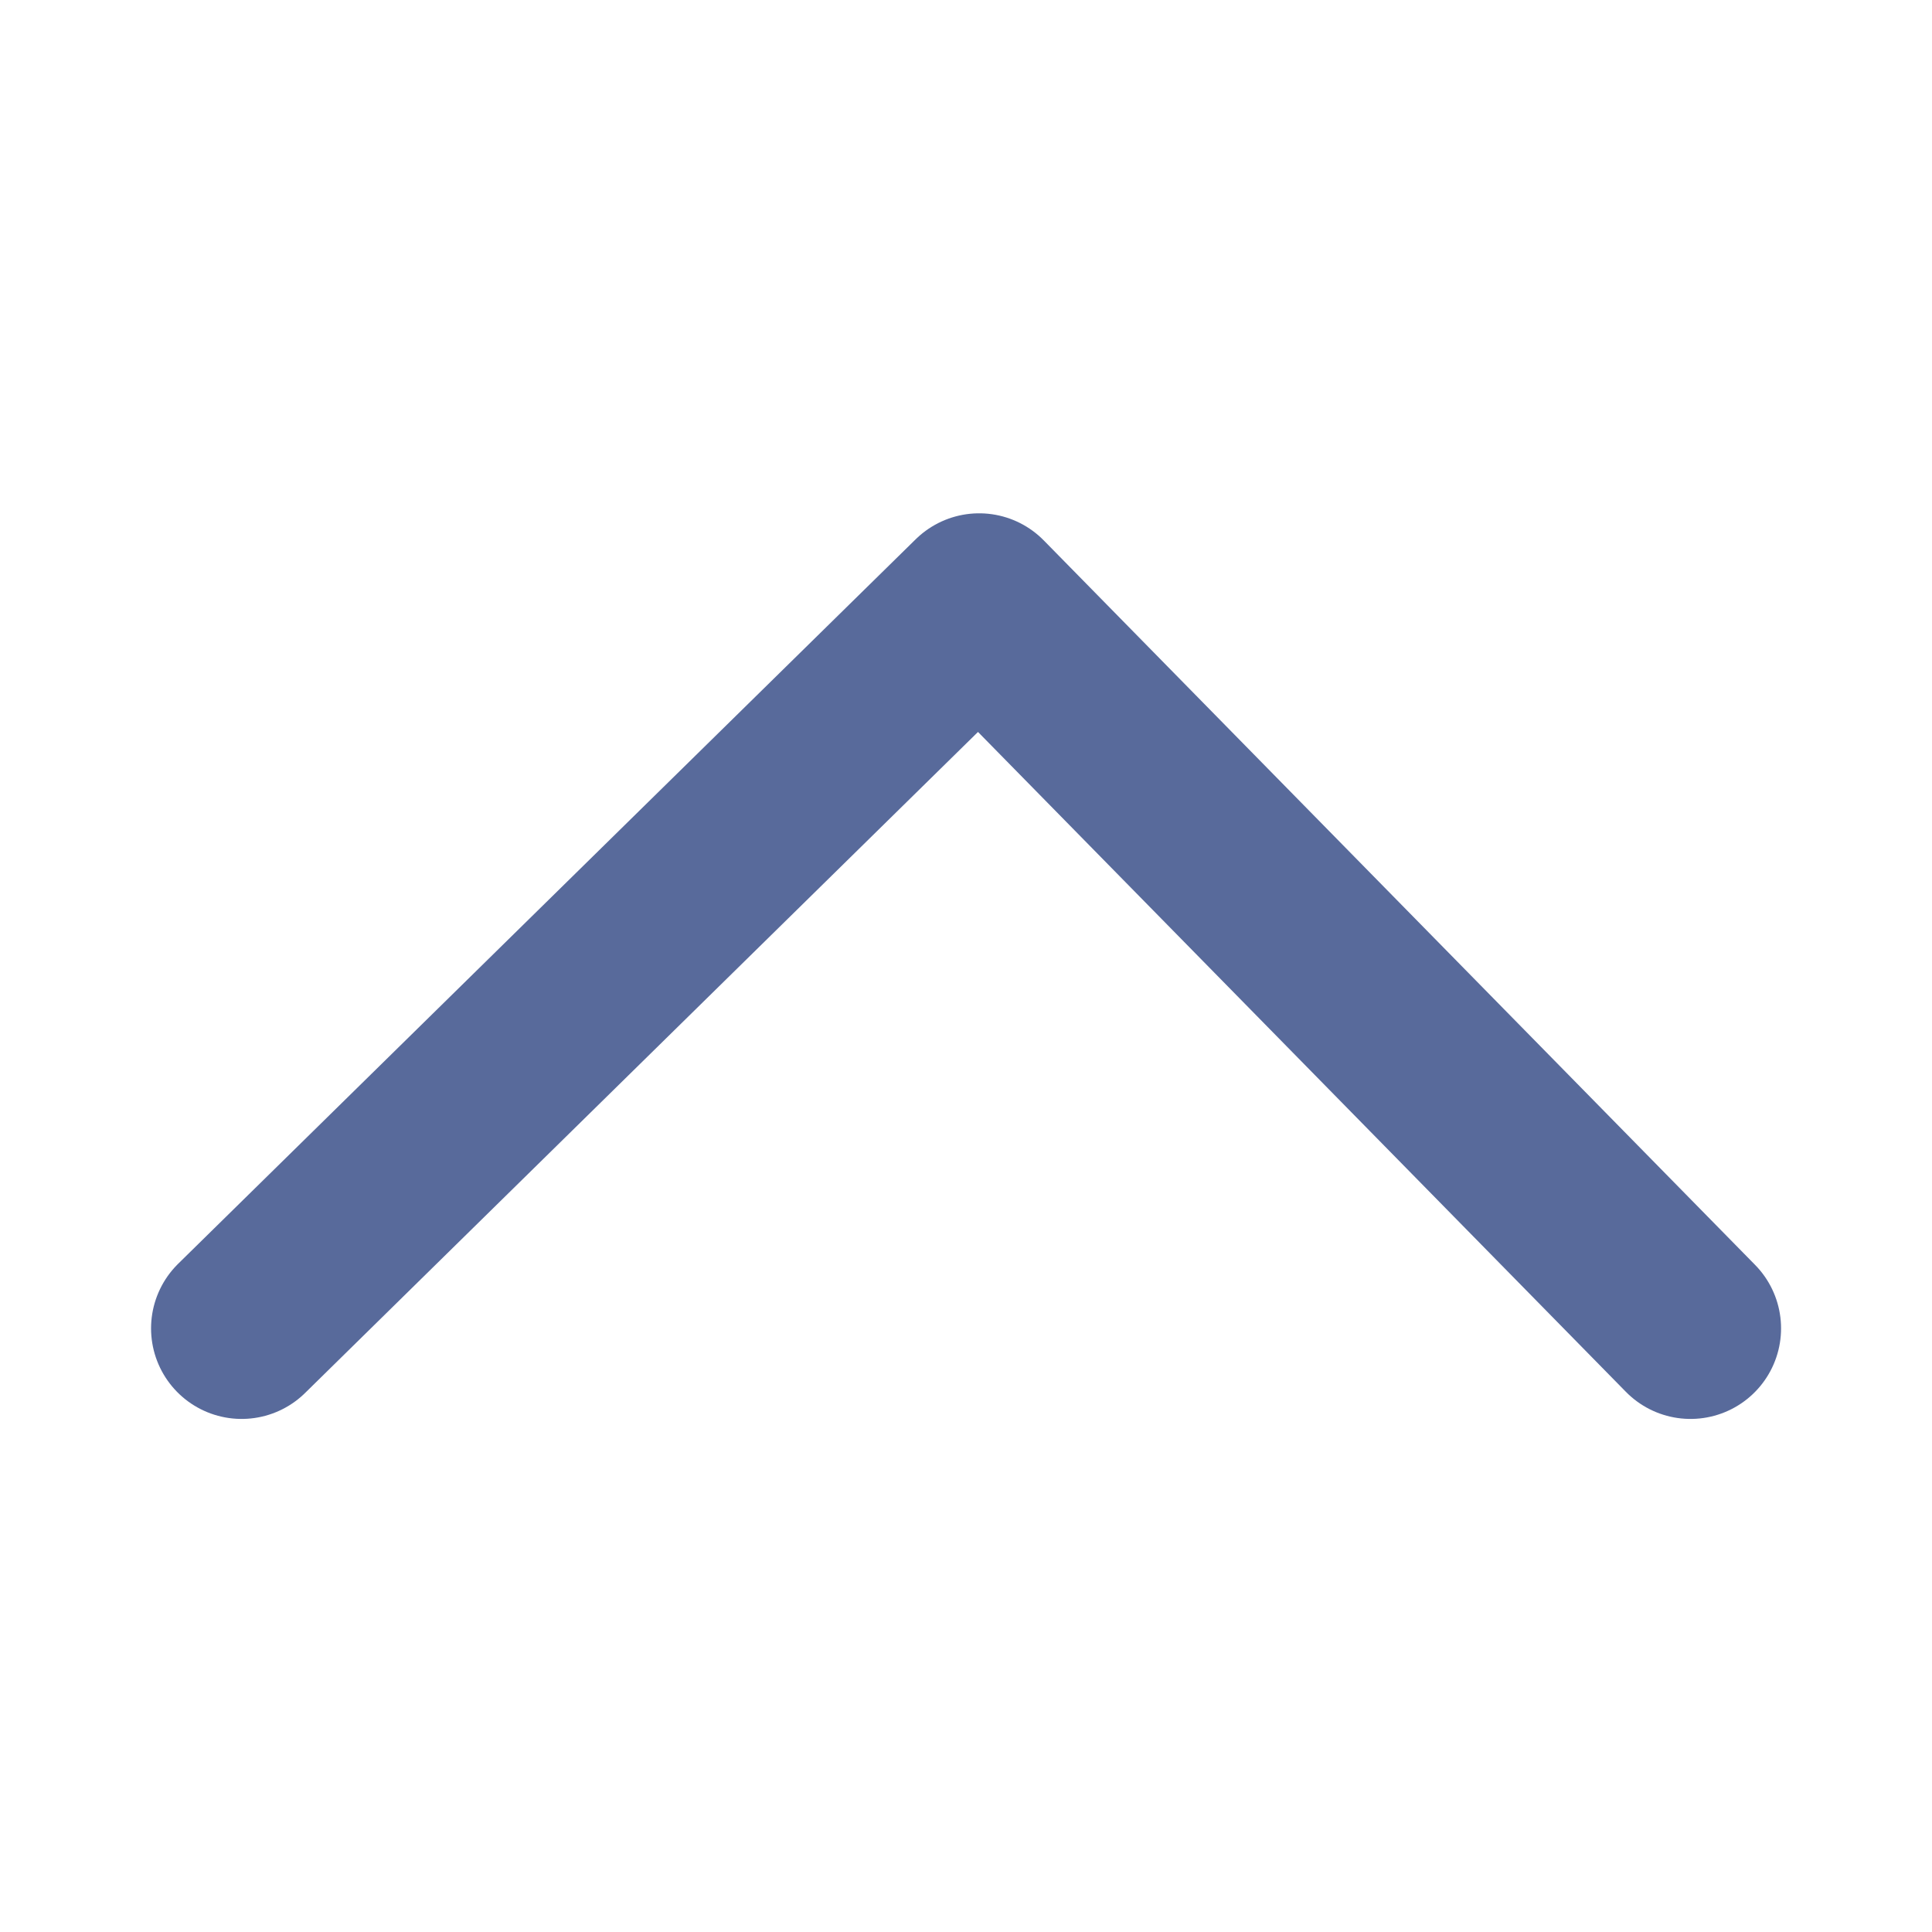 <svg xmlns="http://www.w3.org/2000/svg" width="16" height="16" viewBox="0 0 16 16">
    <path style="fill:none" d="M0 0h16v16H0z"/>
    <path d="m259.09 295.095 5.891 6 .558-.548 5.55-5.452" transform="rotate(180 136.545 153.048)" style="stroke:#586a9b;stroke-linecap:round;stroke-linejoin:round;stroke-width:1.5px;fill:none"/>
</svg>
